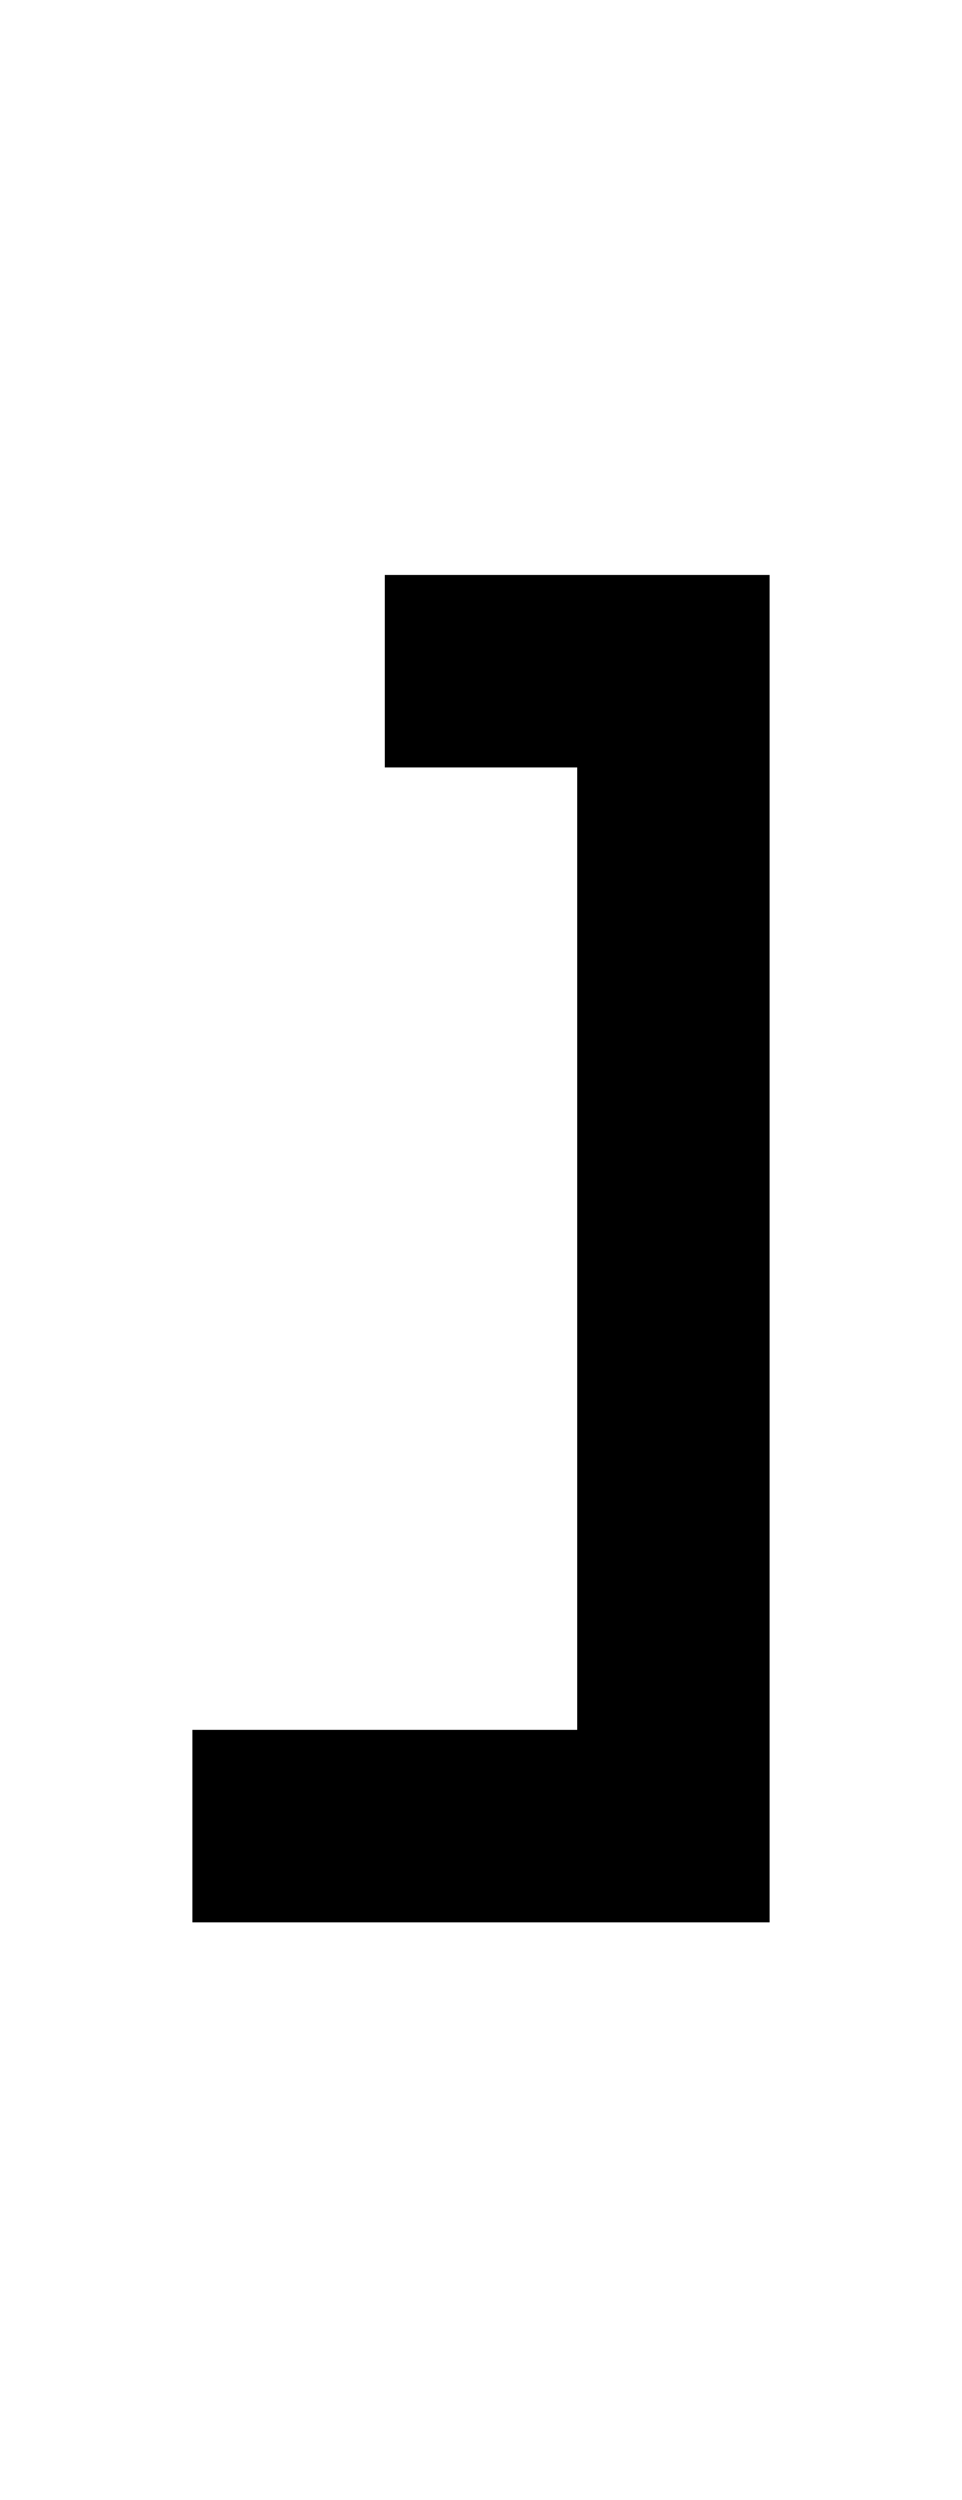 <?xml version="1.0" encoding="utf-8"?>
<!-- Generator: $$$/GeneralStr/196=Adobe Illustrator 27.6.0, SVG Export Plug-In . SVG Version: 6.00 Build 0)  -->
<svg version="1.1" id="图层_1" xmlns="http://www.w3.org/2000/svg" xmlns:xlink="http://www.w3.org/1999/xlink" x="0px" y="0px"
	 viewBox="0 0 385 1000" style="enable-background:new 0 0 385 1000;" xml:space="preserve">
<polygon points="231,230 154,230 154,307 231,307 231,692 77,692 77,769 231,769 308,769 308,692 308,307 308,230 "/>
</svg>
